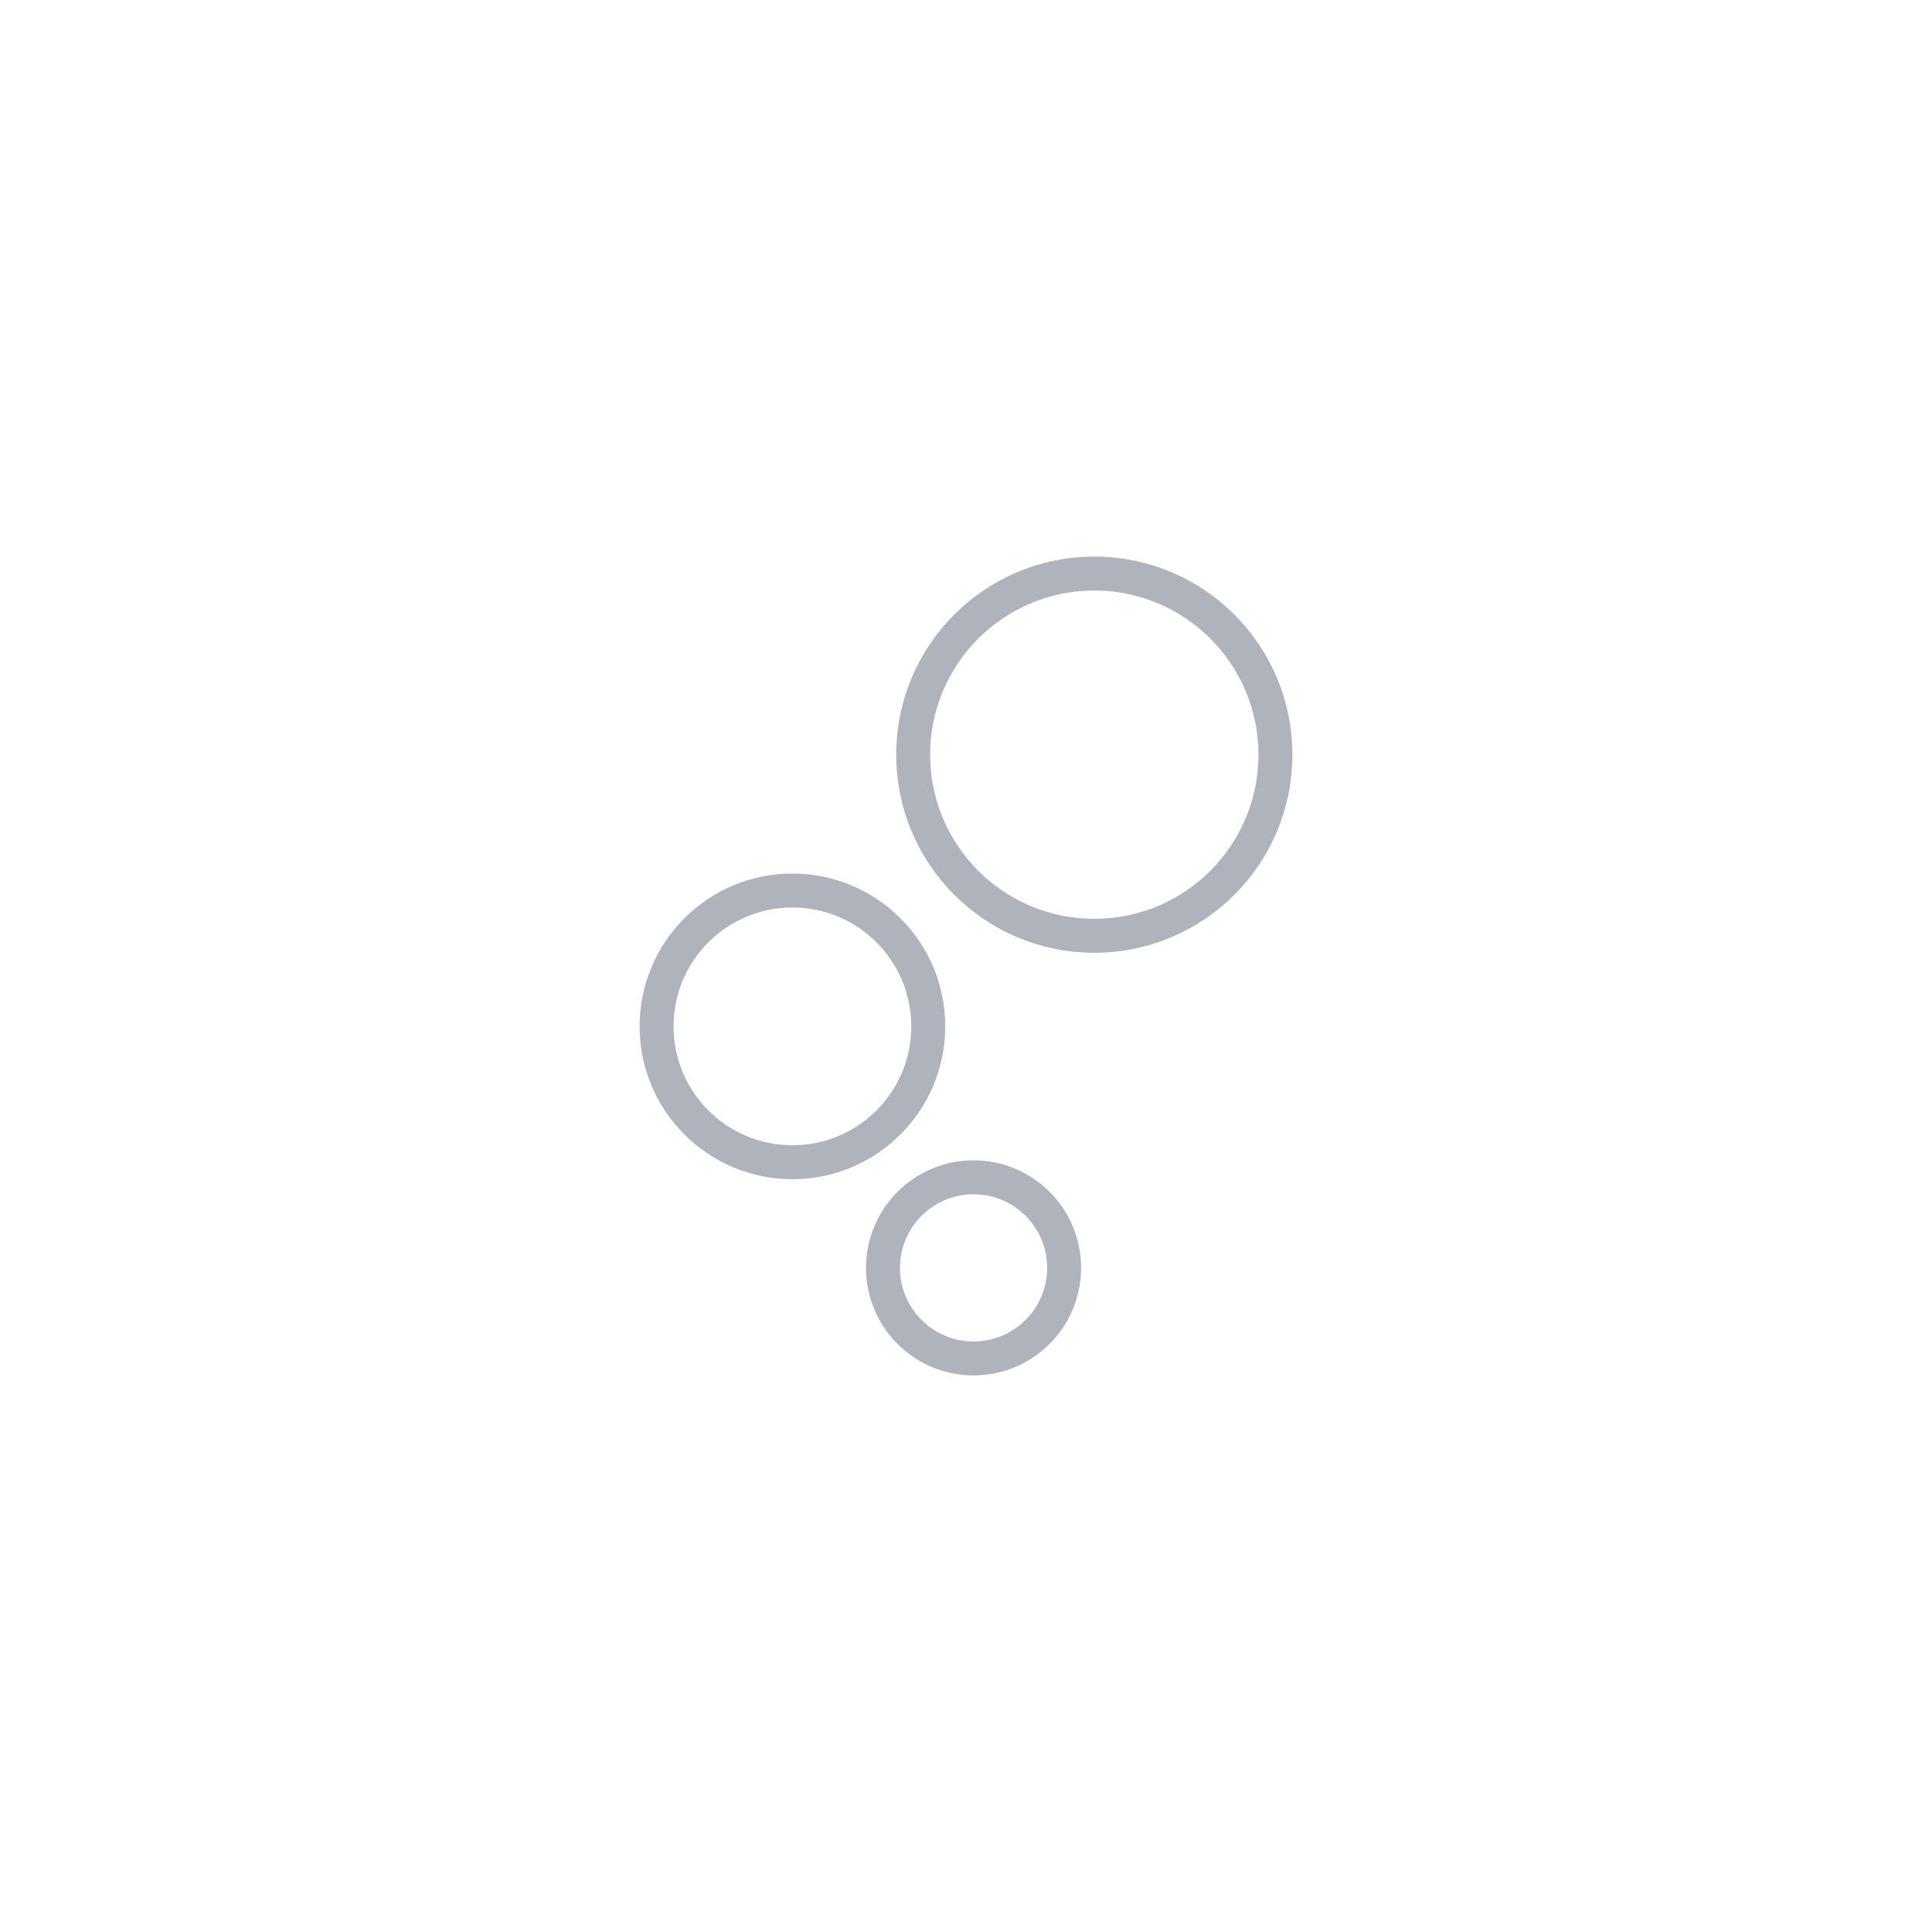 <svg xmlns="http://www.w3.org/2000/svg" xmlns:xlink="http://www.w3.org/1999/xlink" viewBox="0 0 512 512"><defs><symbol id="a" viewBox="0 0 173 217"><circle cx="88.5" cy="188.5" r="24" fill="none" stroke="#afb4bc" stroke-miterlimit="10" stroke-width="9"/><circle cx="40.5" cy="124.5" r="36" fill="none" stroke="#afb4bc" stroke-miterlimit="10" stroke-width="9"/><circle cx="120.5" cy="52.5" r="48" fill="none" stroke="#afb4bc" stroke-miterlimit="10" stroke-width="9"/></symbol></defs><use xlink:href="#a" width="173" height="217" transform="translate(169.5 147.5)"/></svg>
